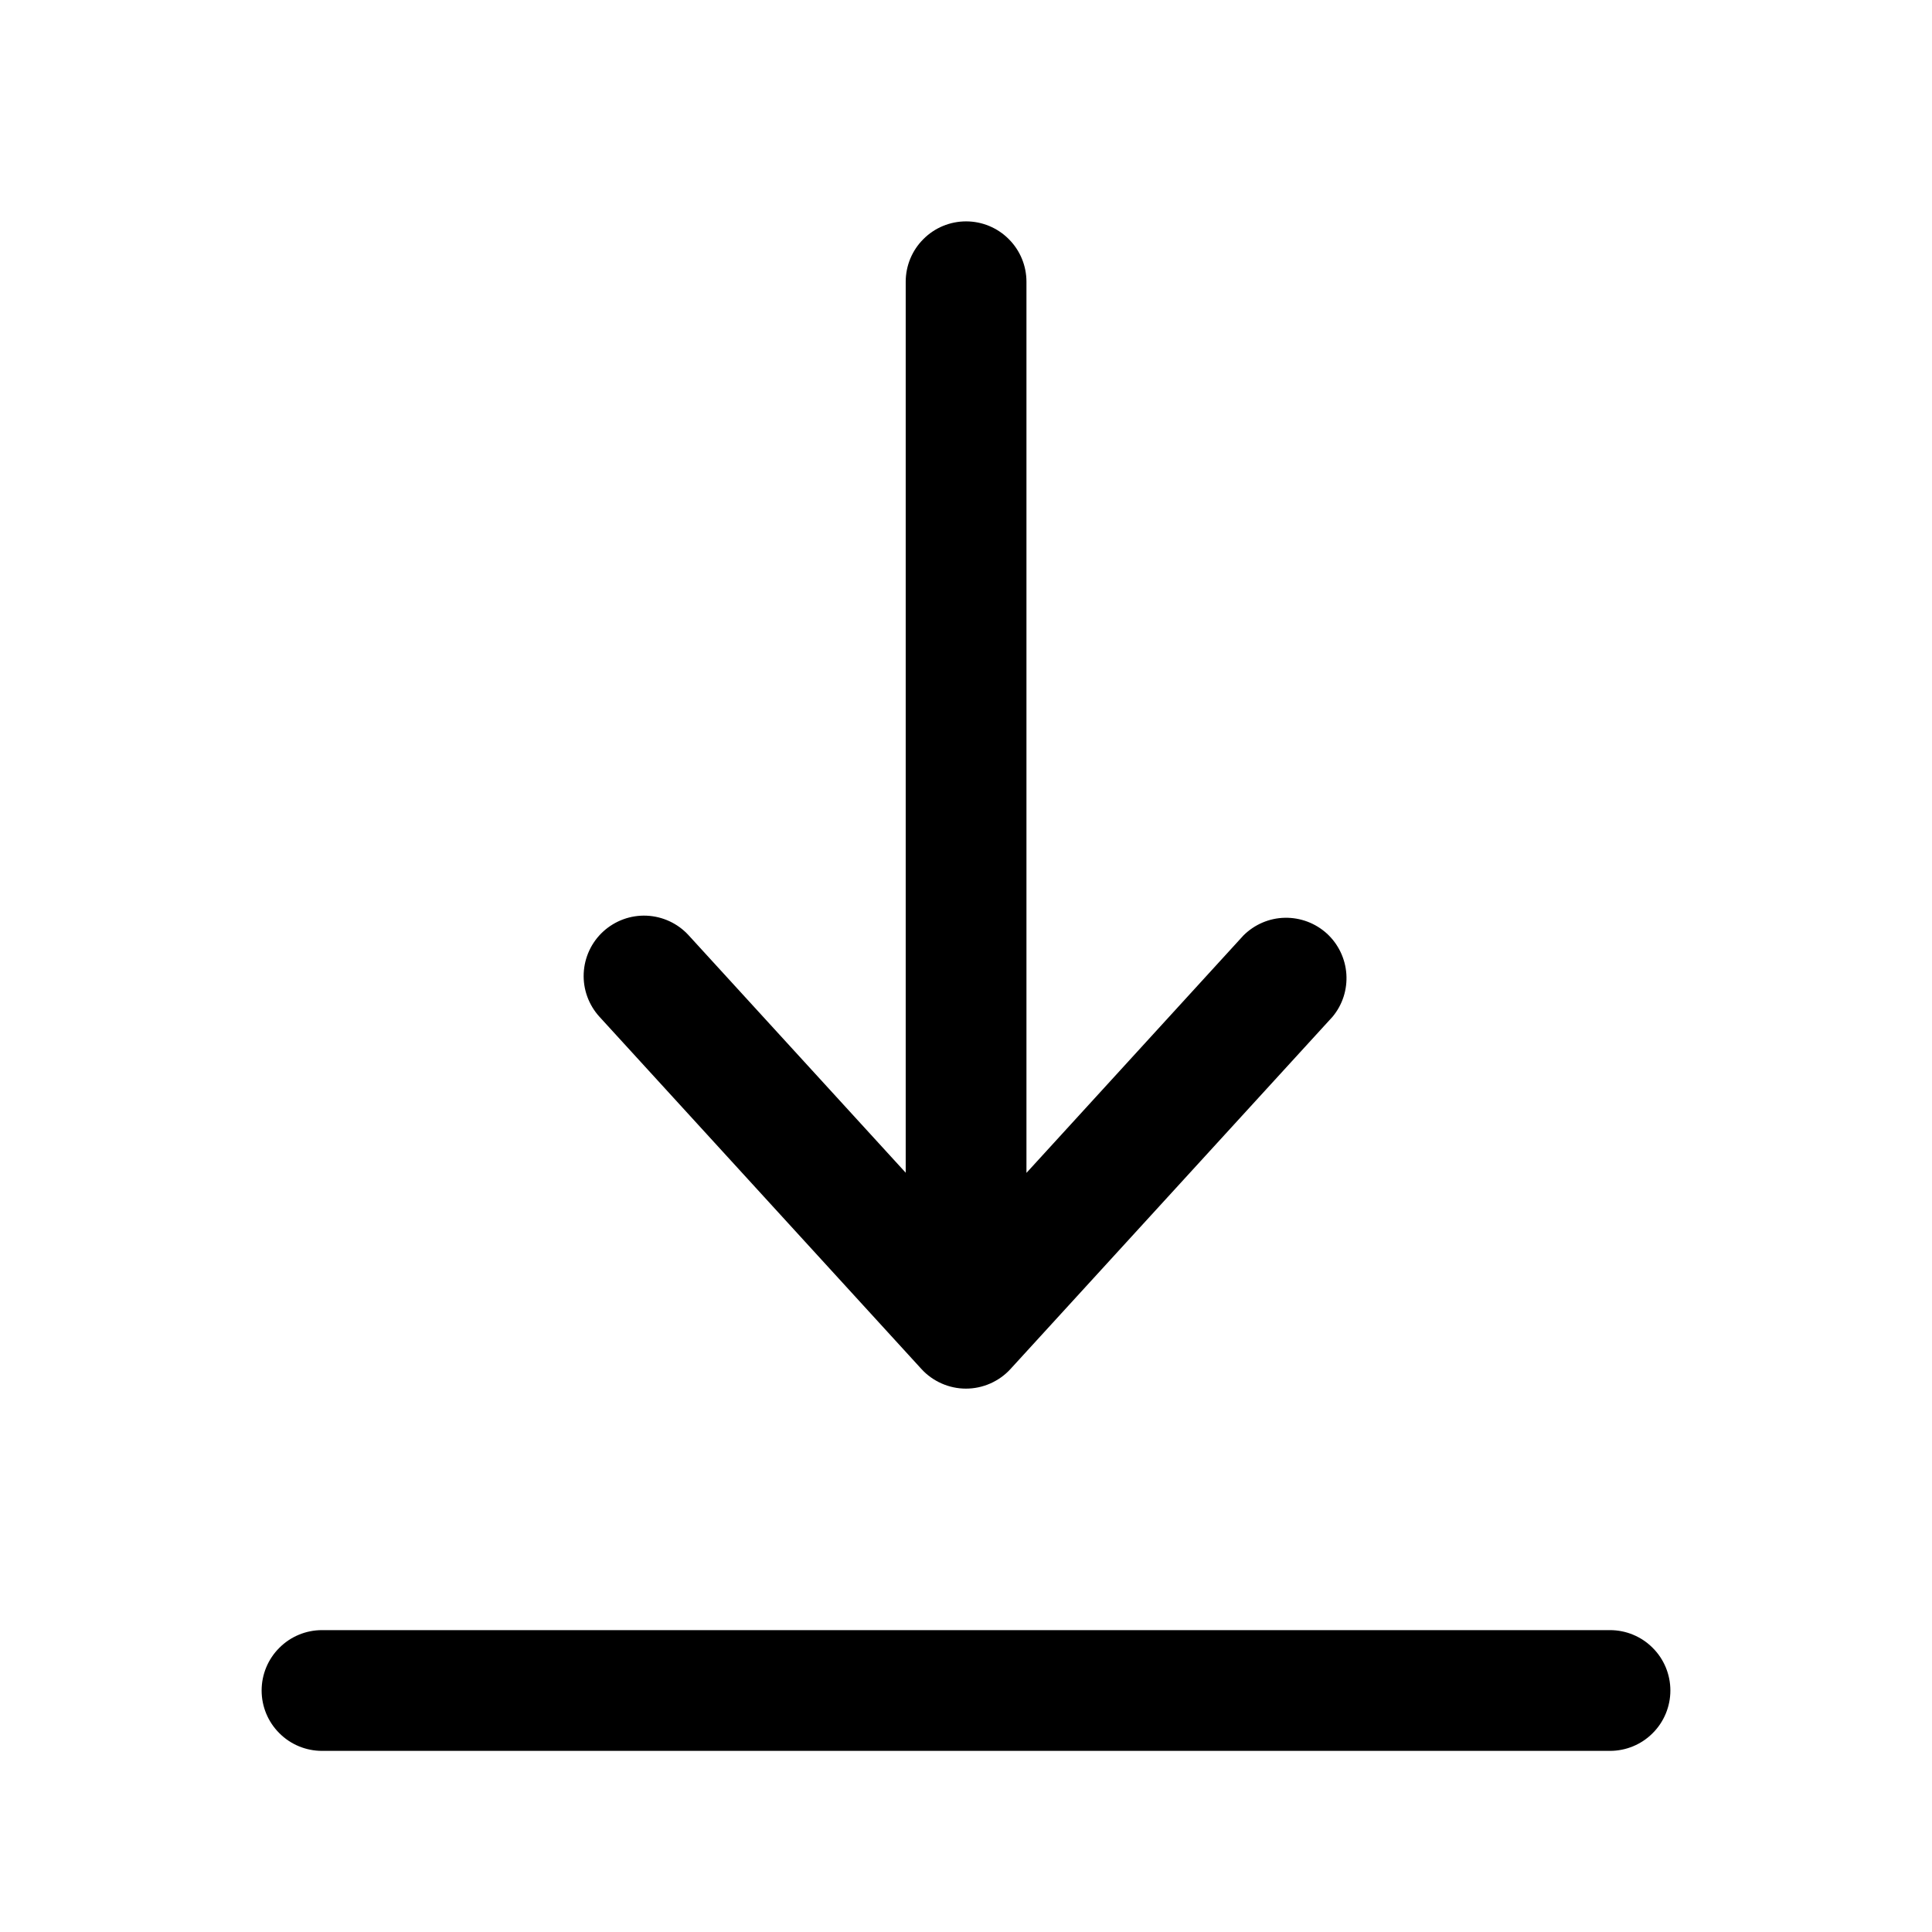 <svg width="24" height="24" viewBox="0 0 24 24" fill="none" xmlns="http://www.w3.org/2000/svg">
<path d="M20.75 21C20.75 21.199 20.671 21.39 20.53 21.53C20.39 21.671 20.199 21.75 20 21.75L4 21.75C3.801 21.75 3.61 21.671 3.47 21.53C3.329 21.39 3.25 21.199 3.25 21C3.25 20.801 3.329 20.61 3.47 20.47C3.61 20.329 3.801 20.25 4 20.25L20 20.25C20.199 20.25 20.39 20.329 20.53 20.47C20.671 20.61 20.75 20.801 20.75 21Z" fill="black"/>
<path d="M11.446 17.006C11.516 17.083 11.602 17.144 11.697 17.186C11.792 17.228 11.895 17.25 11.999 17.25C12.104 17.25 12.207 17.228 12.302 17.186C12.397 17.144 12.483 17.083 12.553 17.006L16.553 12.631C16.677 12.483 16.738 12.293 16.725 12.1C16.712 11.908 16.625 11.727 16.483 11.597C16.34 11.467 16.153 11.397 15.96 11.401C15.767 11.405 15.584 11.484 15.447 11.62L12.751 14.57L12.751 3.5C12.751 3.301 12.672 3.11 12.531 2.97C12.391 2.829 12.2 2.75 12.001 2.75C11.802 2.75 11.611 2.829 11.471 2.97C11.33 3.11 11.251 3.301 11.251 3.5L11.251 14.568L8.554 11.618C8.42 11.471 8.232 11.384 8.034 11.375C7.835 11.366 7.641 11.437 7.494 11.571C7.347 11.705 7.26 11.893 7.251 12.091C7.242 12.29 7.313 12.484 7.447 12.631L11.446 17.006Z" fill="black"/>
</svg>
